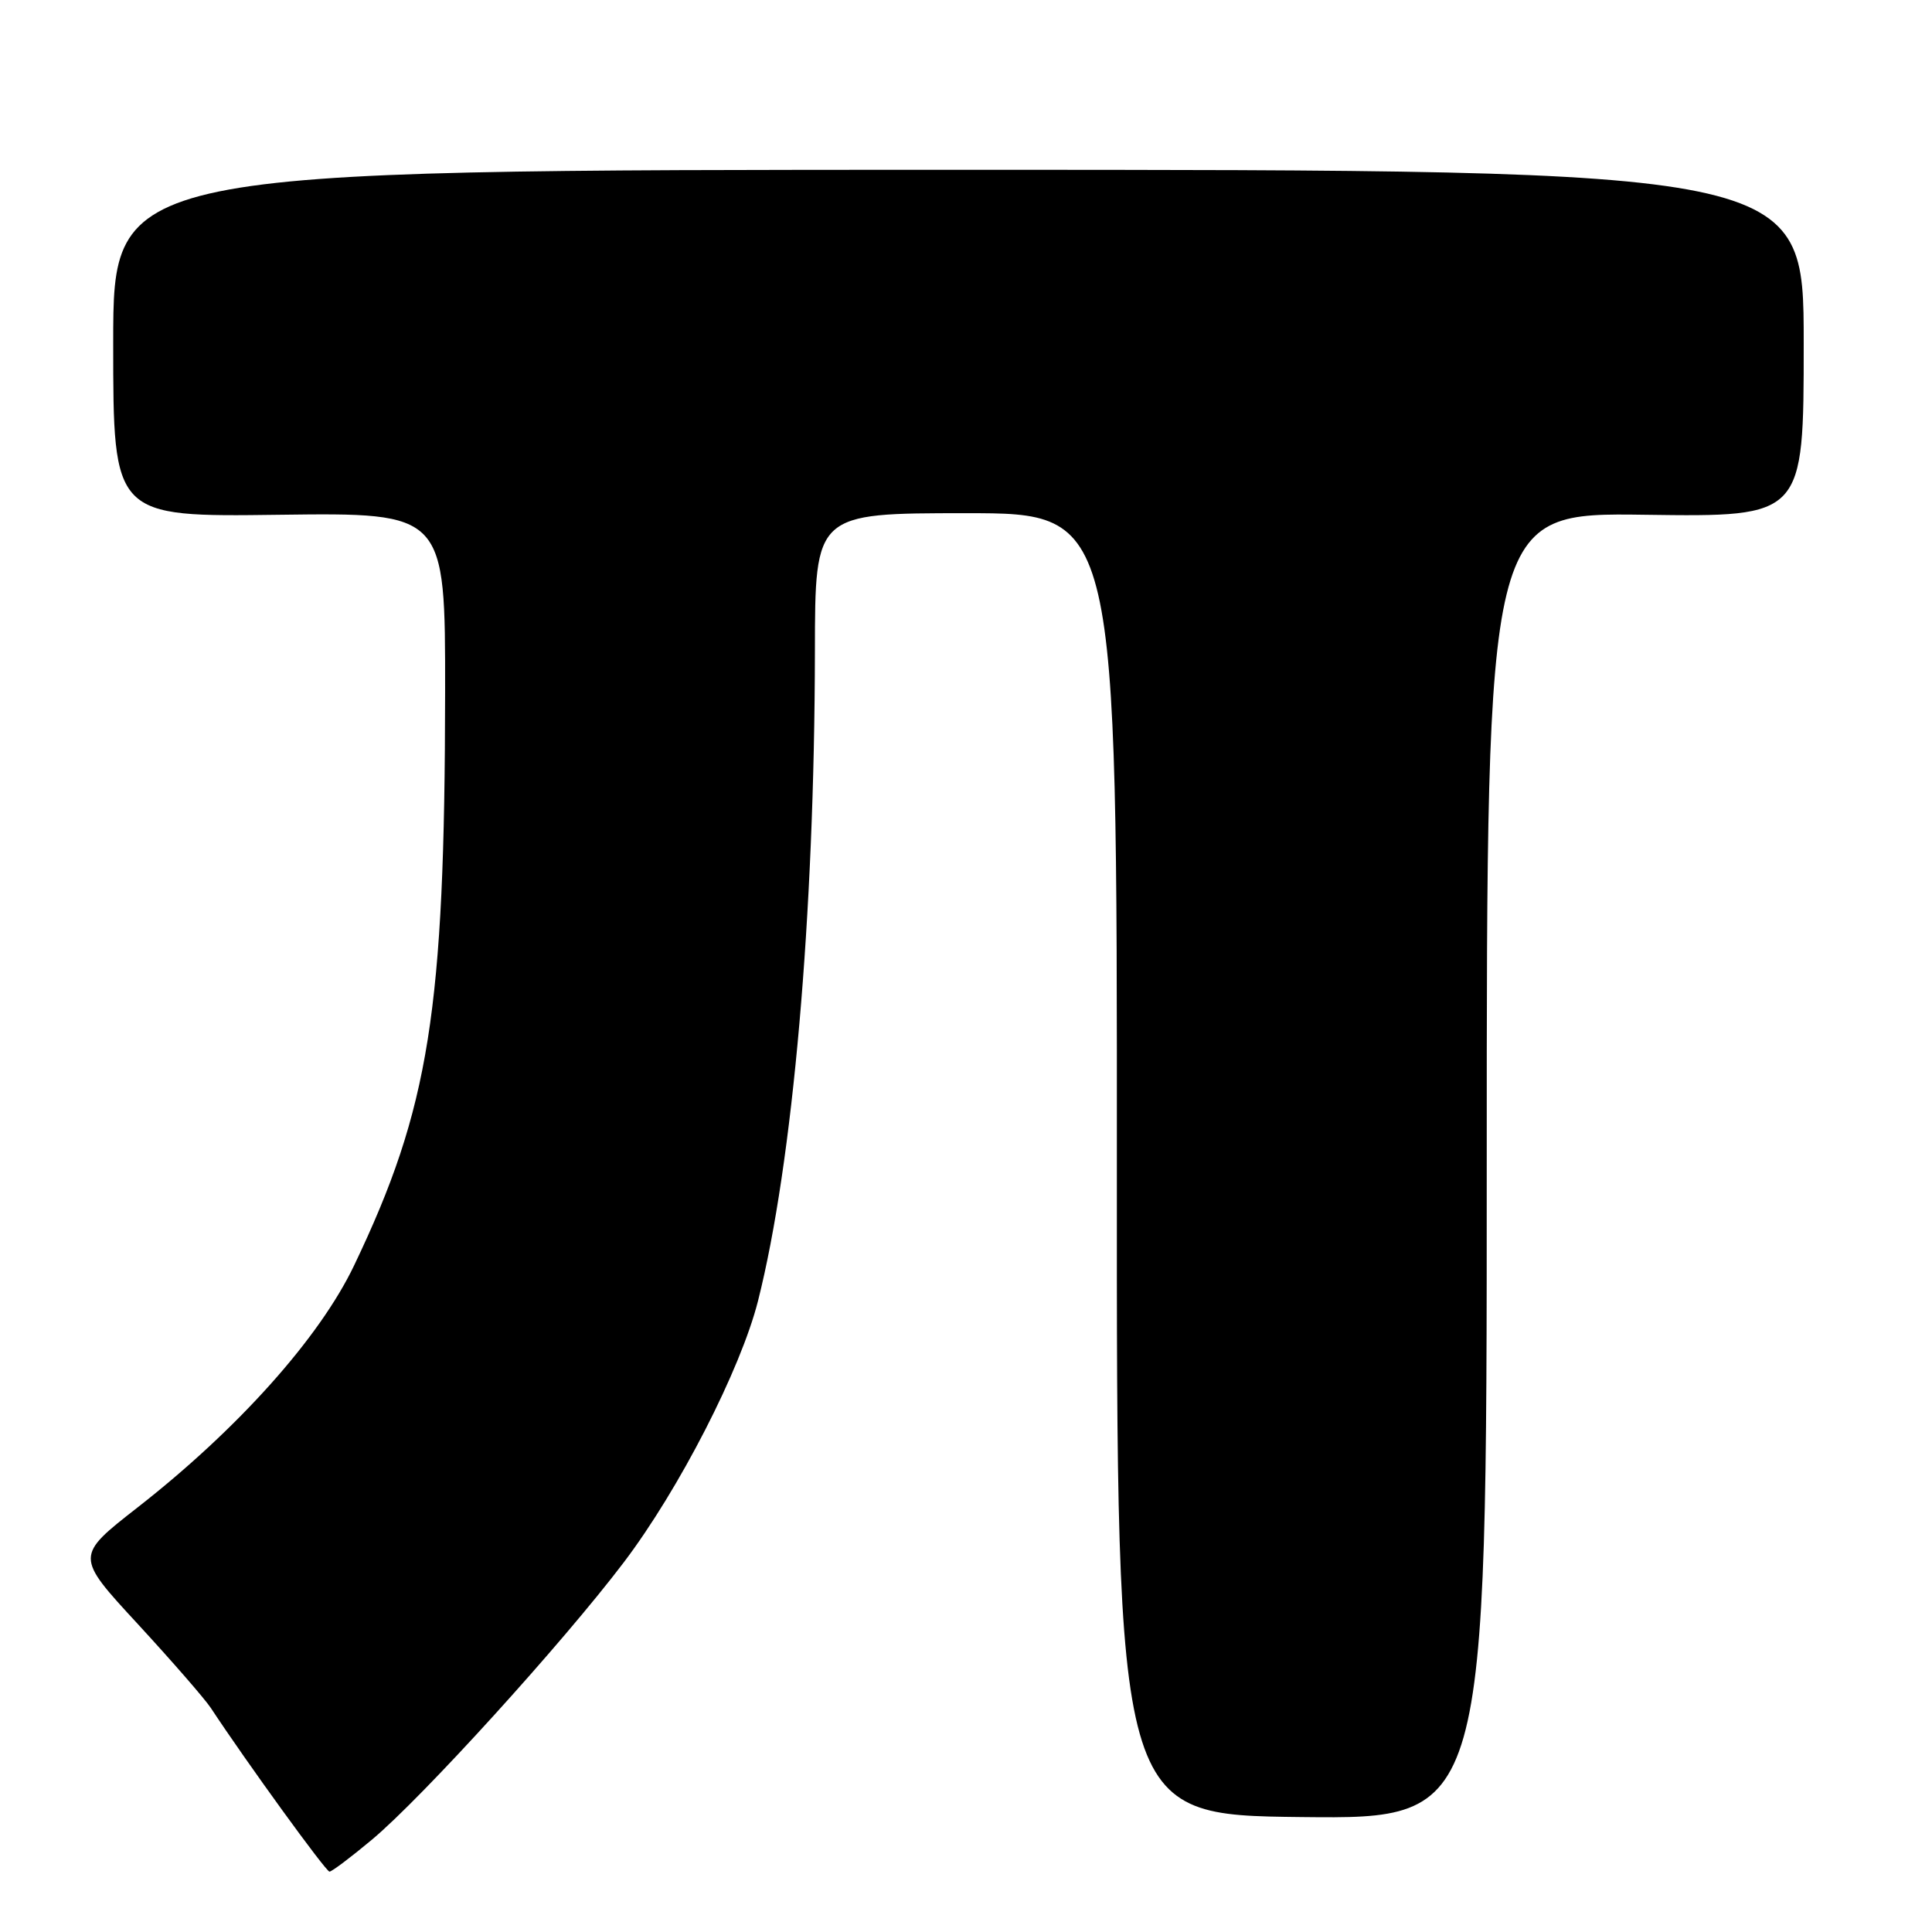 <?xml version="1.0" encoding="UTF-8" standalone="no"?>
<!DOCTYPE svg PUBLIC "-//W3C//DTD SVG 1.1//EN" "http://www.w3.org/Graphics/SVG/1.1/DTD/svg11.dtd" >
<svg xmlns="http://www.w3.org/2000/svg" xmlns:xlink="http://www.w3.org/1999/xlink" version="1.1" viewBox="0 0 256 256">
 <g >
 <path fill="currentColor"
d=" M 49.29 243.76 C 55.98 238.16 74.58 217.68 82.67 207.00 C 89.98 197.36 98.14 181.46 100.44 172.38 C 105.06 154.10 107.93 121.34 107.98 86.25 C 108.00 68.00 108.00 68.00 128.01 68.00 C 148.02 68.00 148.02 68.00 147.99 154.25 C 147.96 240.50 147.96 240.50 172.48 240.77 C 197.00 241.03 197.00 241.03 197.00 154.48 C 197.00 67.92 197.00 67.92 218.00 68.21 C 239.00 68.50 239.00 68.50 239.00 45.50 C 239.00 22.50 239.00 22.50 127.00 22.50 C 15.00 22.50 15.00 22.50 15.00 45.50 C 15.00 68.50 15.00 68.50 37.00 68.21 C 59.00 67.93 59.00 67.93 58.98 91.71 C 58.94 133.96 56.90 146.82 46.92 167.68 C 42.34 177.27 31.52 189.36 18.26 199.72 C 9.96 206.20 9.96 206.20 18.23 215.16 C 22.78 220.10 27.15 225.12 27.94 226.32 C 32.69 233.53 43.18 248.00 43.66 248.00 C 43.97 248.00 46.50 246.09 49.29 243.76 Z "/>
</g>
</svg>